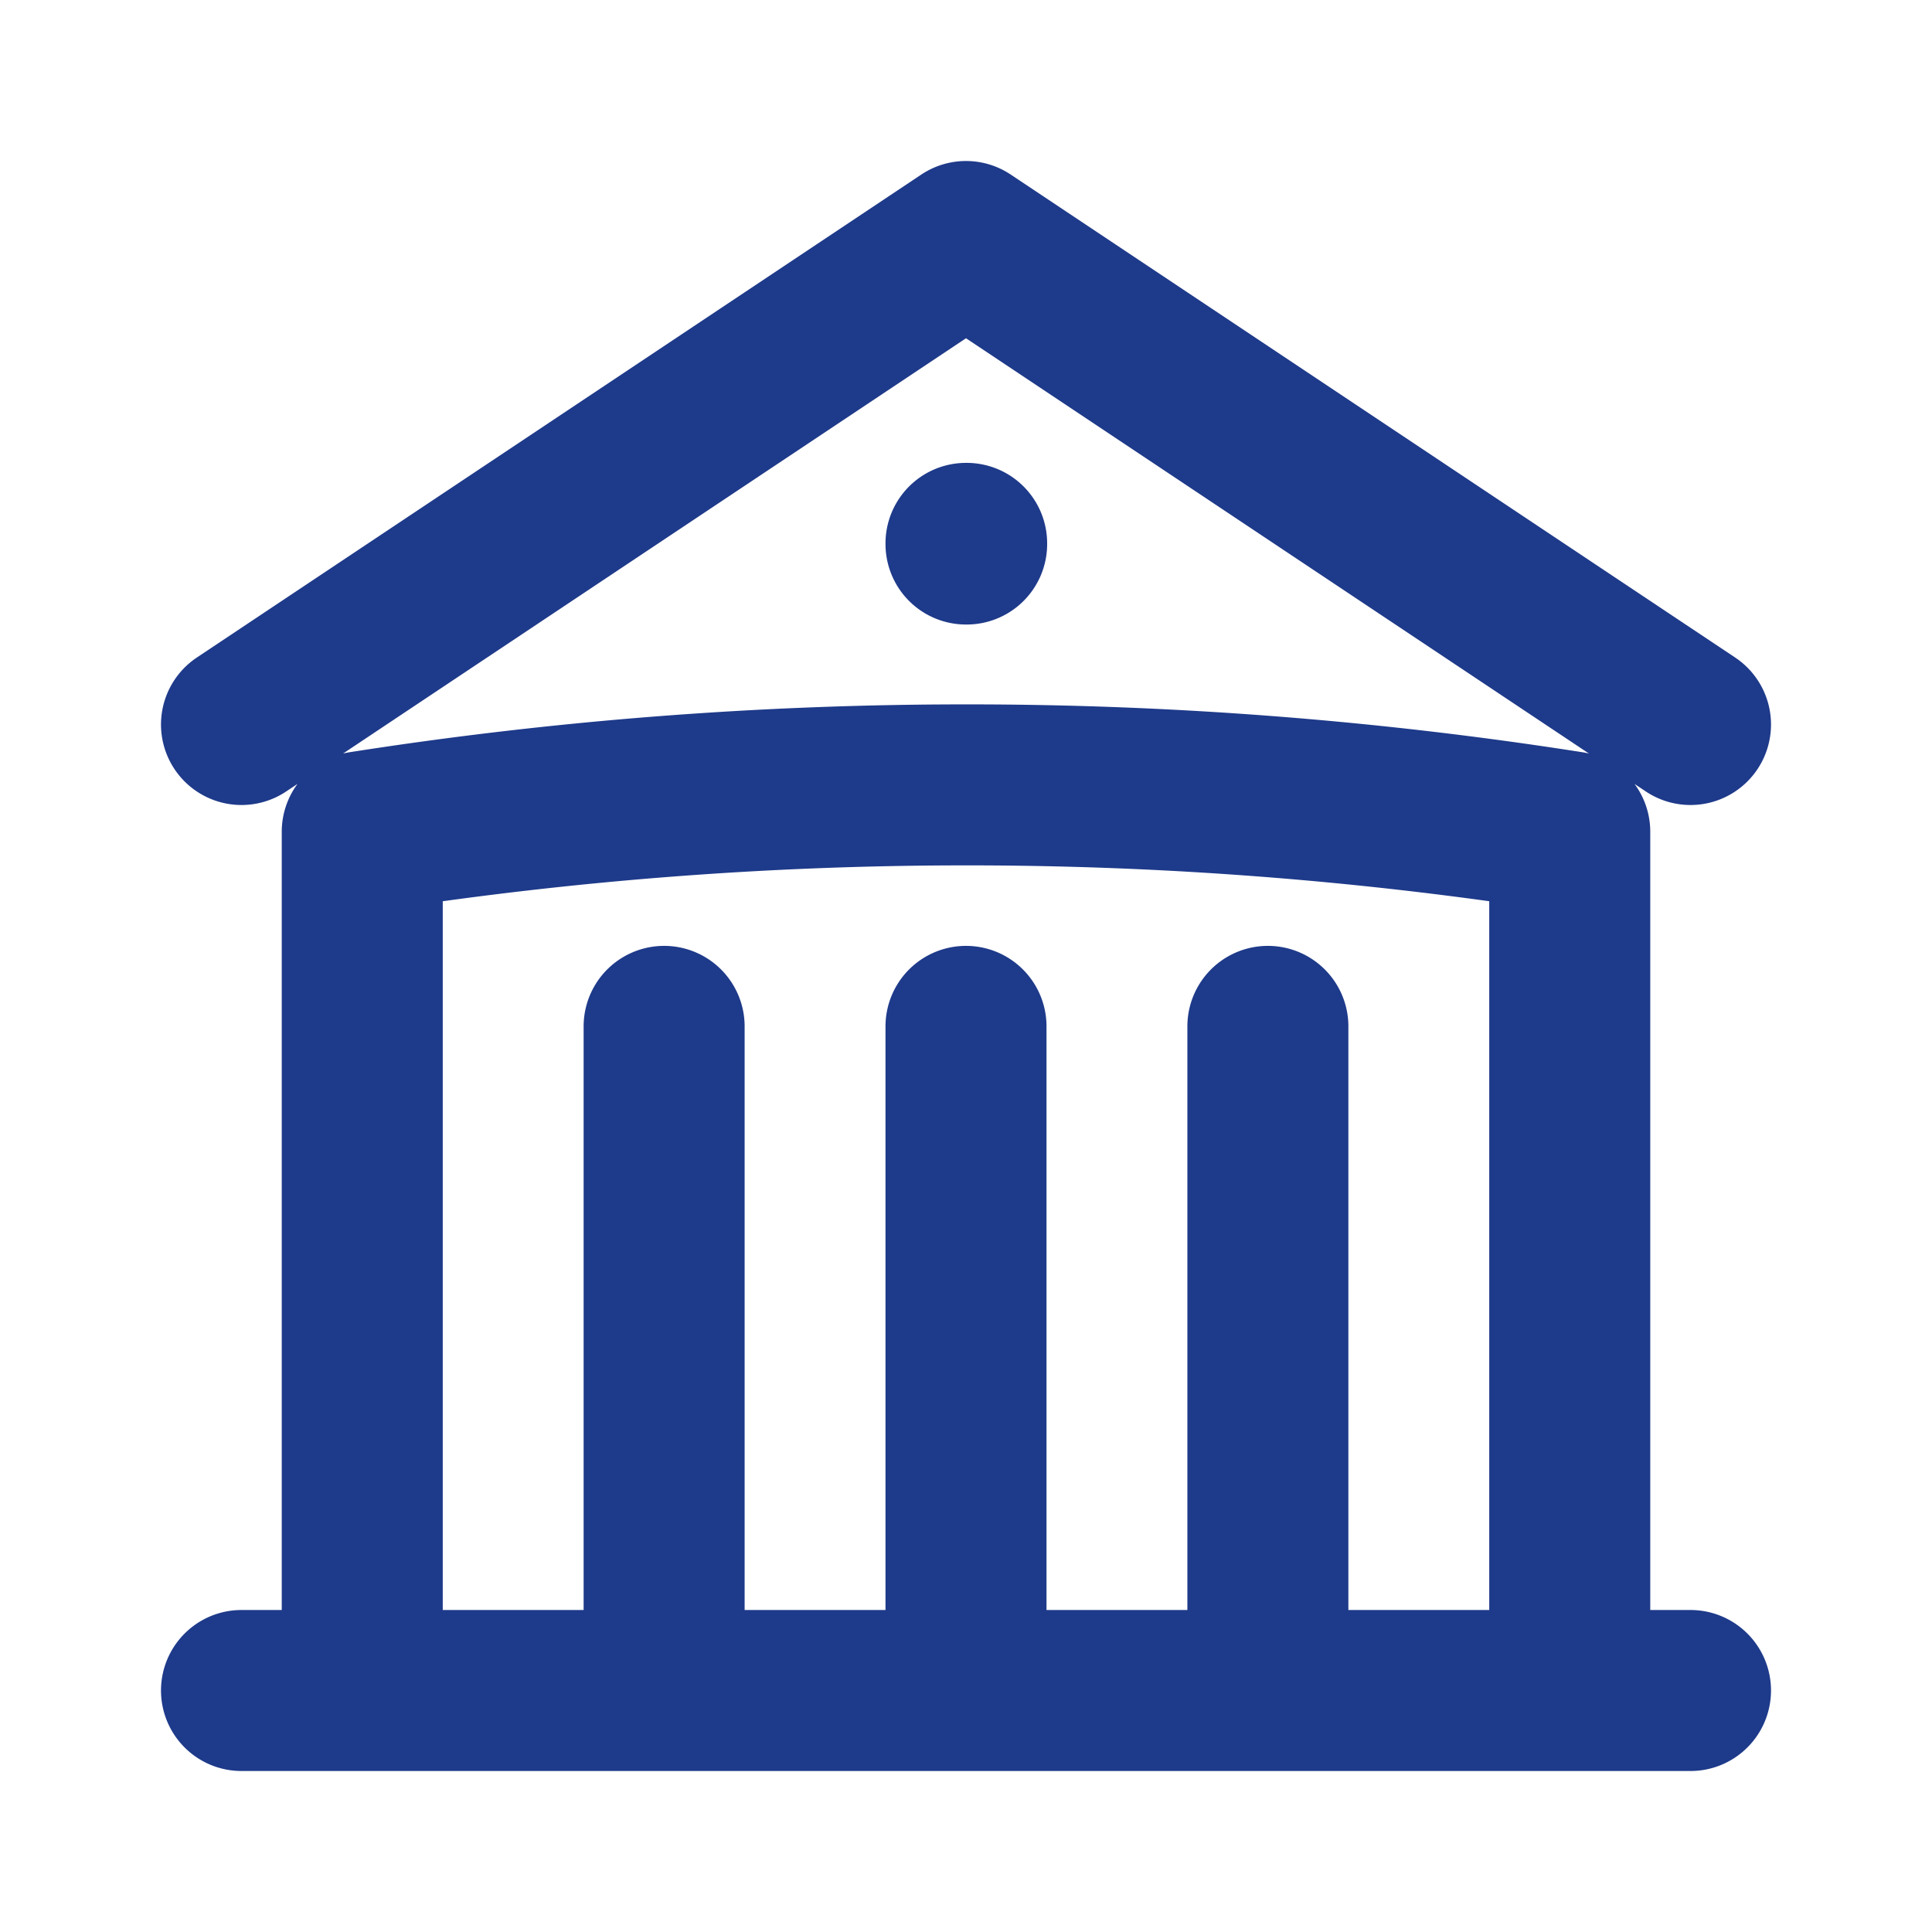 <svg width="32" height="32" viewBox="0 0 24 24" fill="none" stroke="#1e3a8a" stroke-width="2" xmlns="http://www.w3.org/2000/svg">
  <!-- Monument/Building Library Icon -->
  <path stroke-linecap="round" stroke-linejoin="round" d="M12 21v-8.25M15.75 21v-8.25M8.25 21v-8.25M3 9l9-6 9 6m-1.5 12V10.332A48.36 48.36 0 0012 9.75c-2.551 0-5.056.2-7.5.582V21M3 21h18M12 6.75h.008v.008H12V6.75z" />
</svg>
